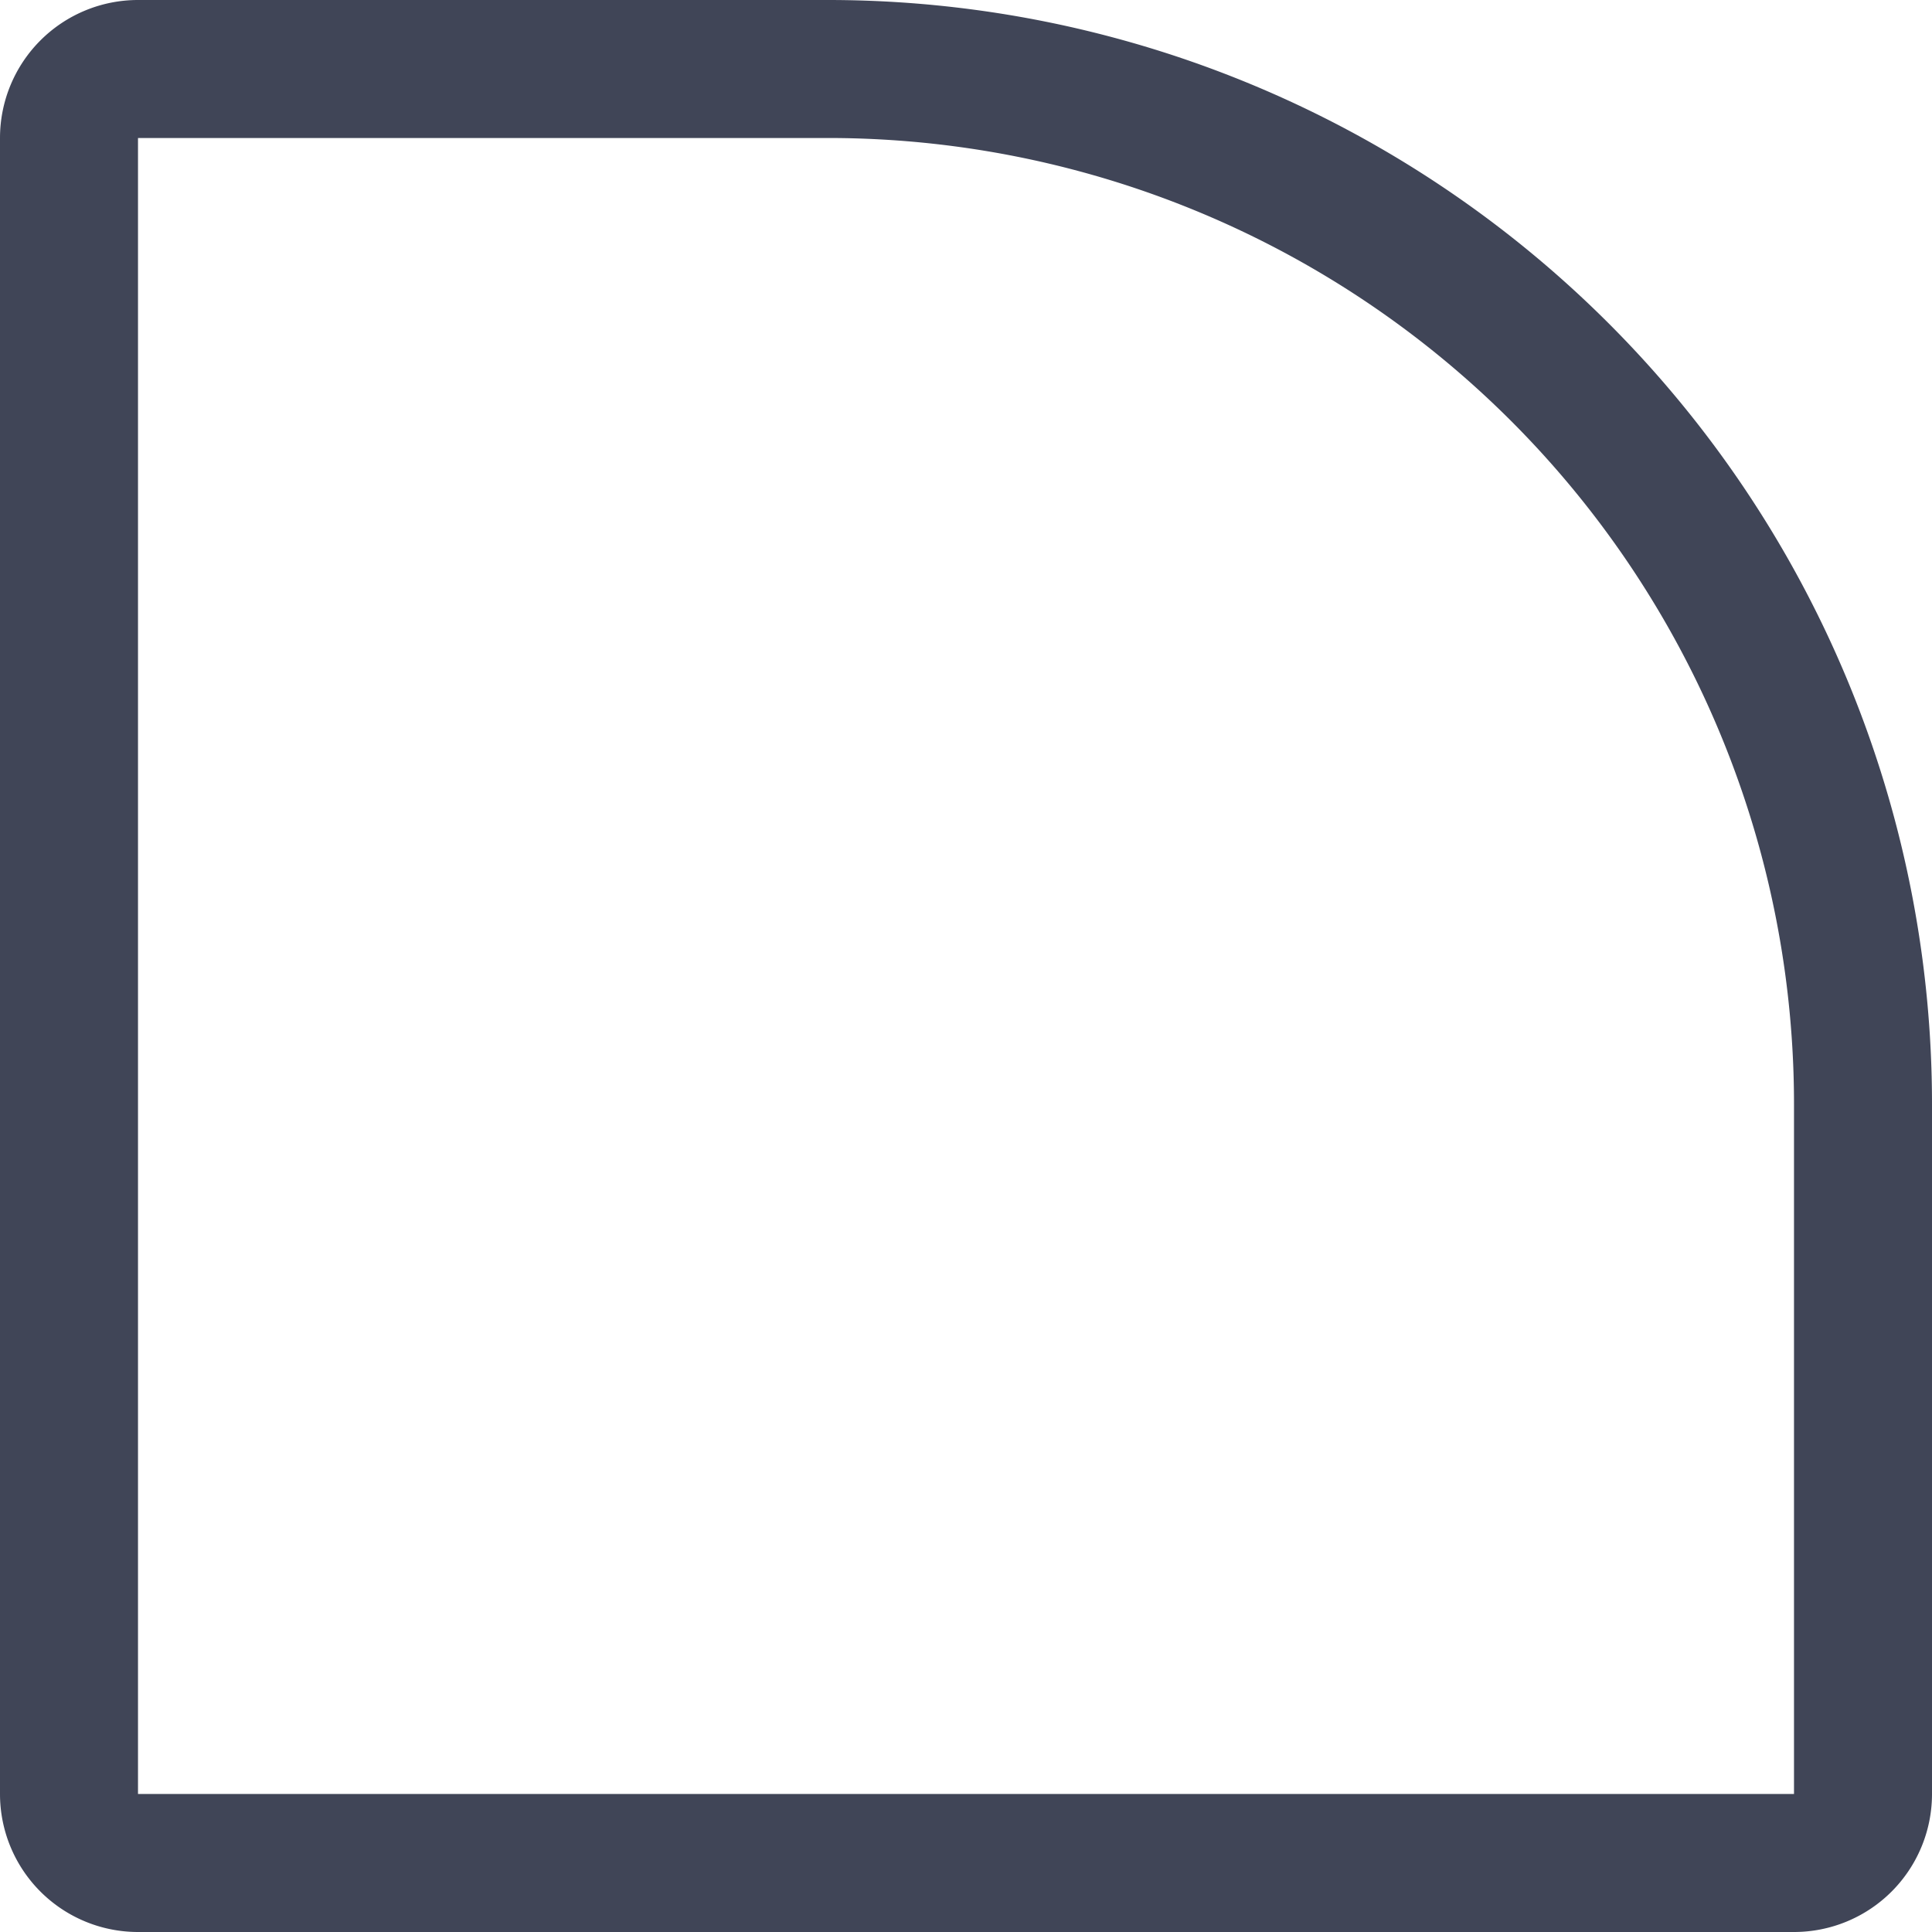 <svg xmlns="http://www.w3.org/2000/svg" width="14" height="14" viewBox="0 0 14 14">
  <g id="Rectangle_16256" data-name="Rectangle 16256" transform="translate(14 14) rotate(180)" fill="none" stroke="#404557" stroke-width="1">
    <path d="M0,0H14a0,0,0,0,1,0,0V14a0,0,0,0,1,0,0H8A8,8,0,0,1,0,6V0A0,0,0,0,1,0,0Z" stroke="none"/>
    <path d="M1,.5H13a.5.5,0,0,1,.5.5V13a.5.5,0,0,1-.5.5H8A7.5,7.5,0,0,1,.5,6V1A.5.5,0,0,1,1,.5Z" fill="none"/>
  </g>
</svg>
